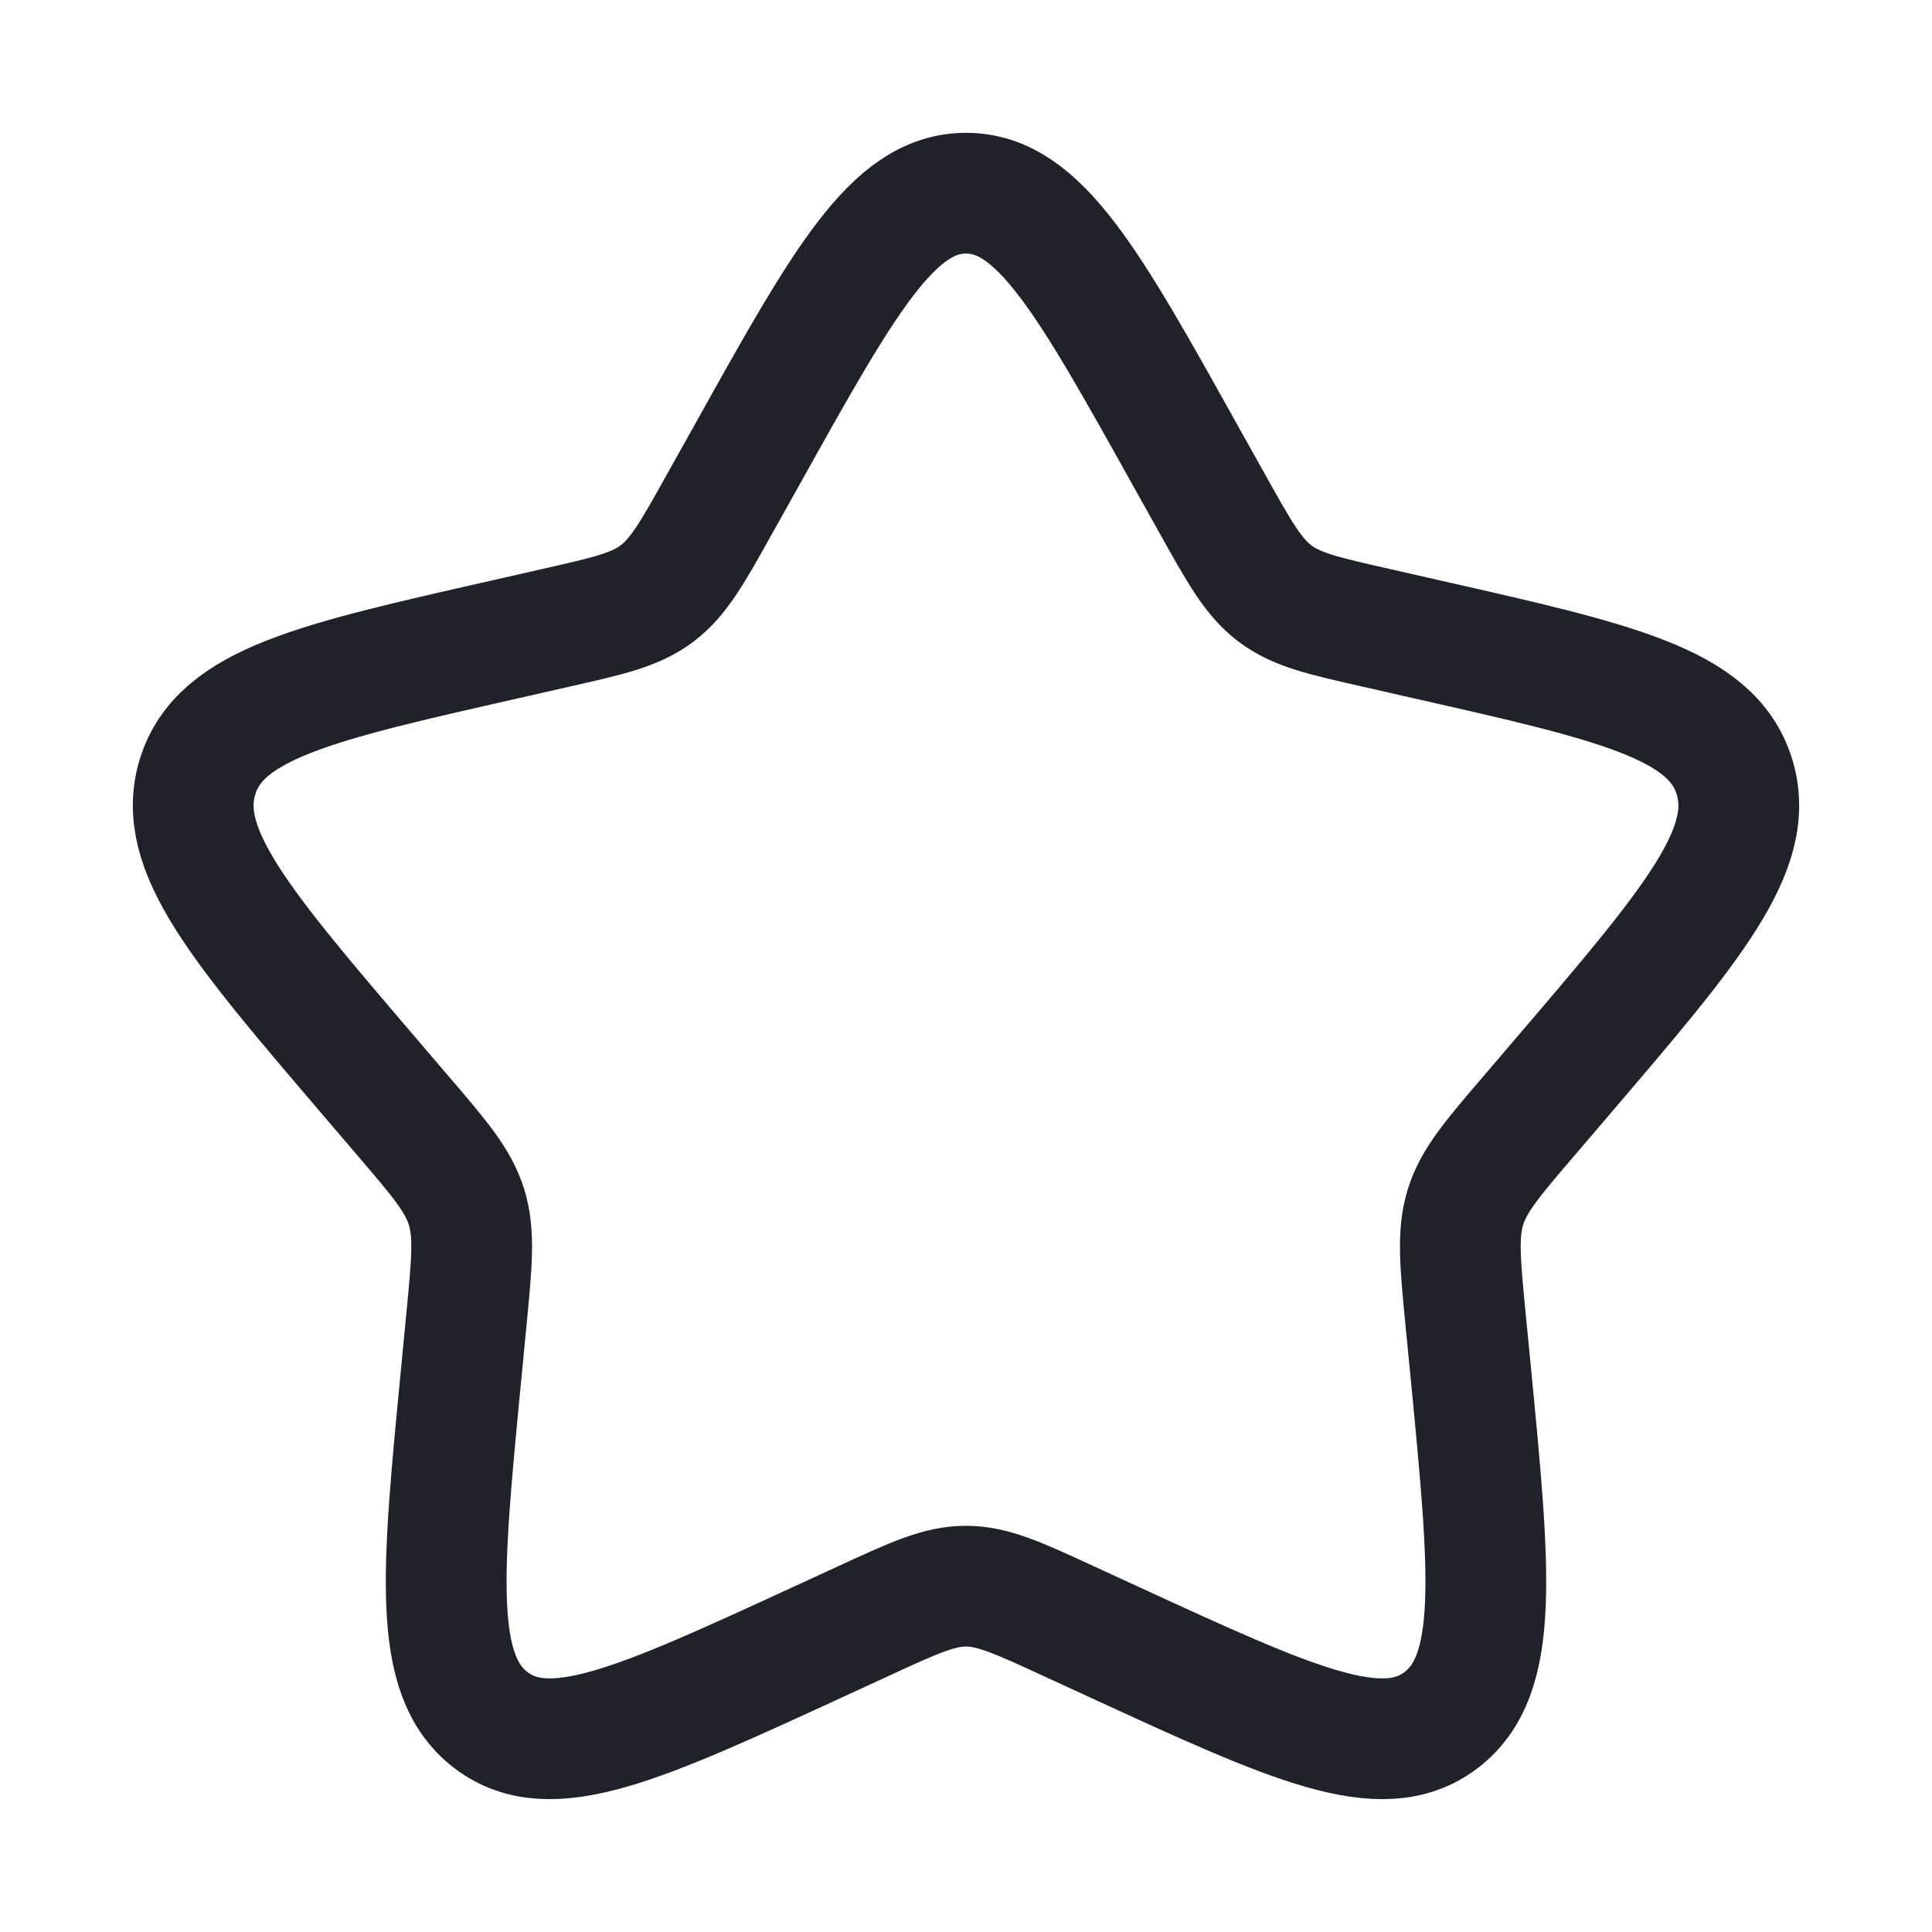 <svg width="20" height="20" viewBox="0 0 20 20" fill="none" xmlns="http://www.w3.org/2000/svg">
<path d="M7.723 4.727C8.736 2.909 9.242 2 10 2C10.758 2 11.264 2.909 12.277 4.727L12.54 5.197C12.828 5.714 12.972 5.972 13.196 6.142C13.421 6.313 13.7 6.376 14.259 6.502L14.768 6.618C16.736 7.063 17.72 7.285 17.954 8.038C18.188 8.791 17.517 9.575 16.176 11.144L15.829 11.55C15.448 11.995 15.257 12.218 15.171 12.494C15.086 12.77 15.114 13.067 15.172 13.662L15.225 14.204C15.427 16.297 15.529 17.343 14.916 17.808C14.303 18.273 13.382 17.849 11.539 17.001L11.063 16.782C10.539 16.54 10.277 16.42 10 16.42C9.722 16.42 9.461 16.54 8.937 16.782L8.461 17.001C6.618 17.849 5.697 18.273 5.084 17.808C4.471 17.343 4.573 16.297 4.776 14.204L4.828 13.662C4.886 13.067 4.914 12.77 4.829 12.494C4.743 12.218 4.552 11.995 4.171 11.55L3.824 11.144C2.483 9.575 1.812 8.791 2.046 8.038C2.28 7.285 3.264 7.063 5.232 6.618L5.741 6.502C6.3 6.376 6.579 6.313 6.804 6.142C7.028 5.972 7.172 5.714 7.46 5.197L7.723 4.727Z" stroke="#1F2329" stroke-width="1.25"/>
</svg>

